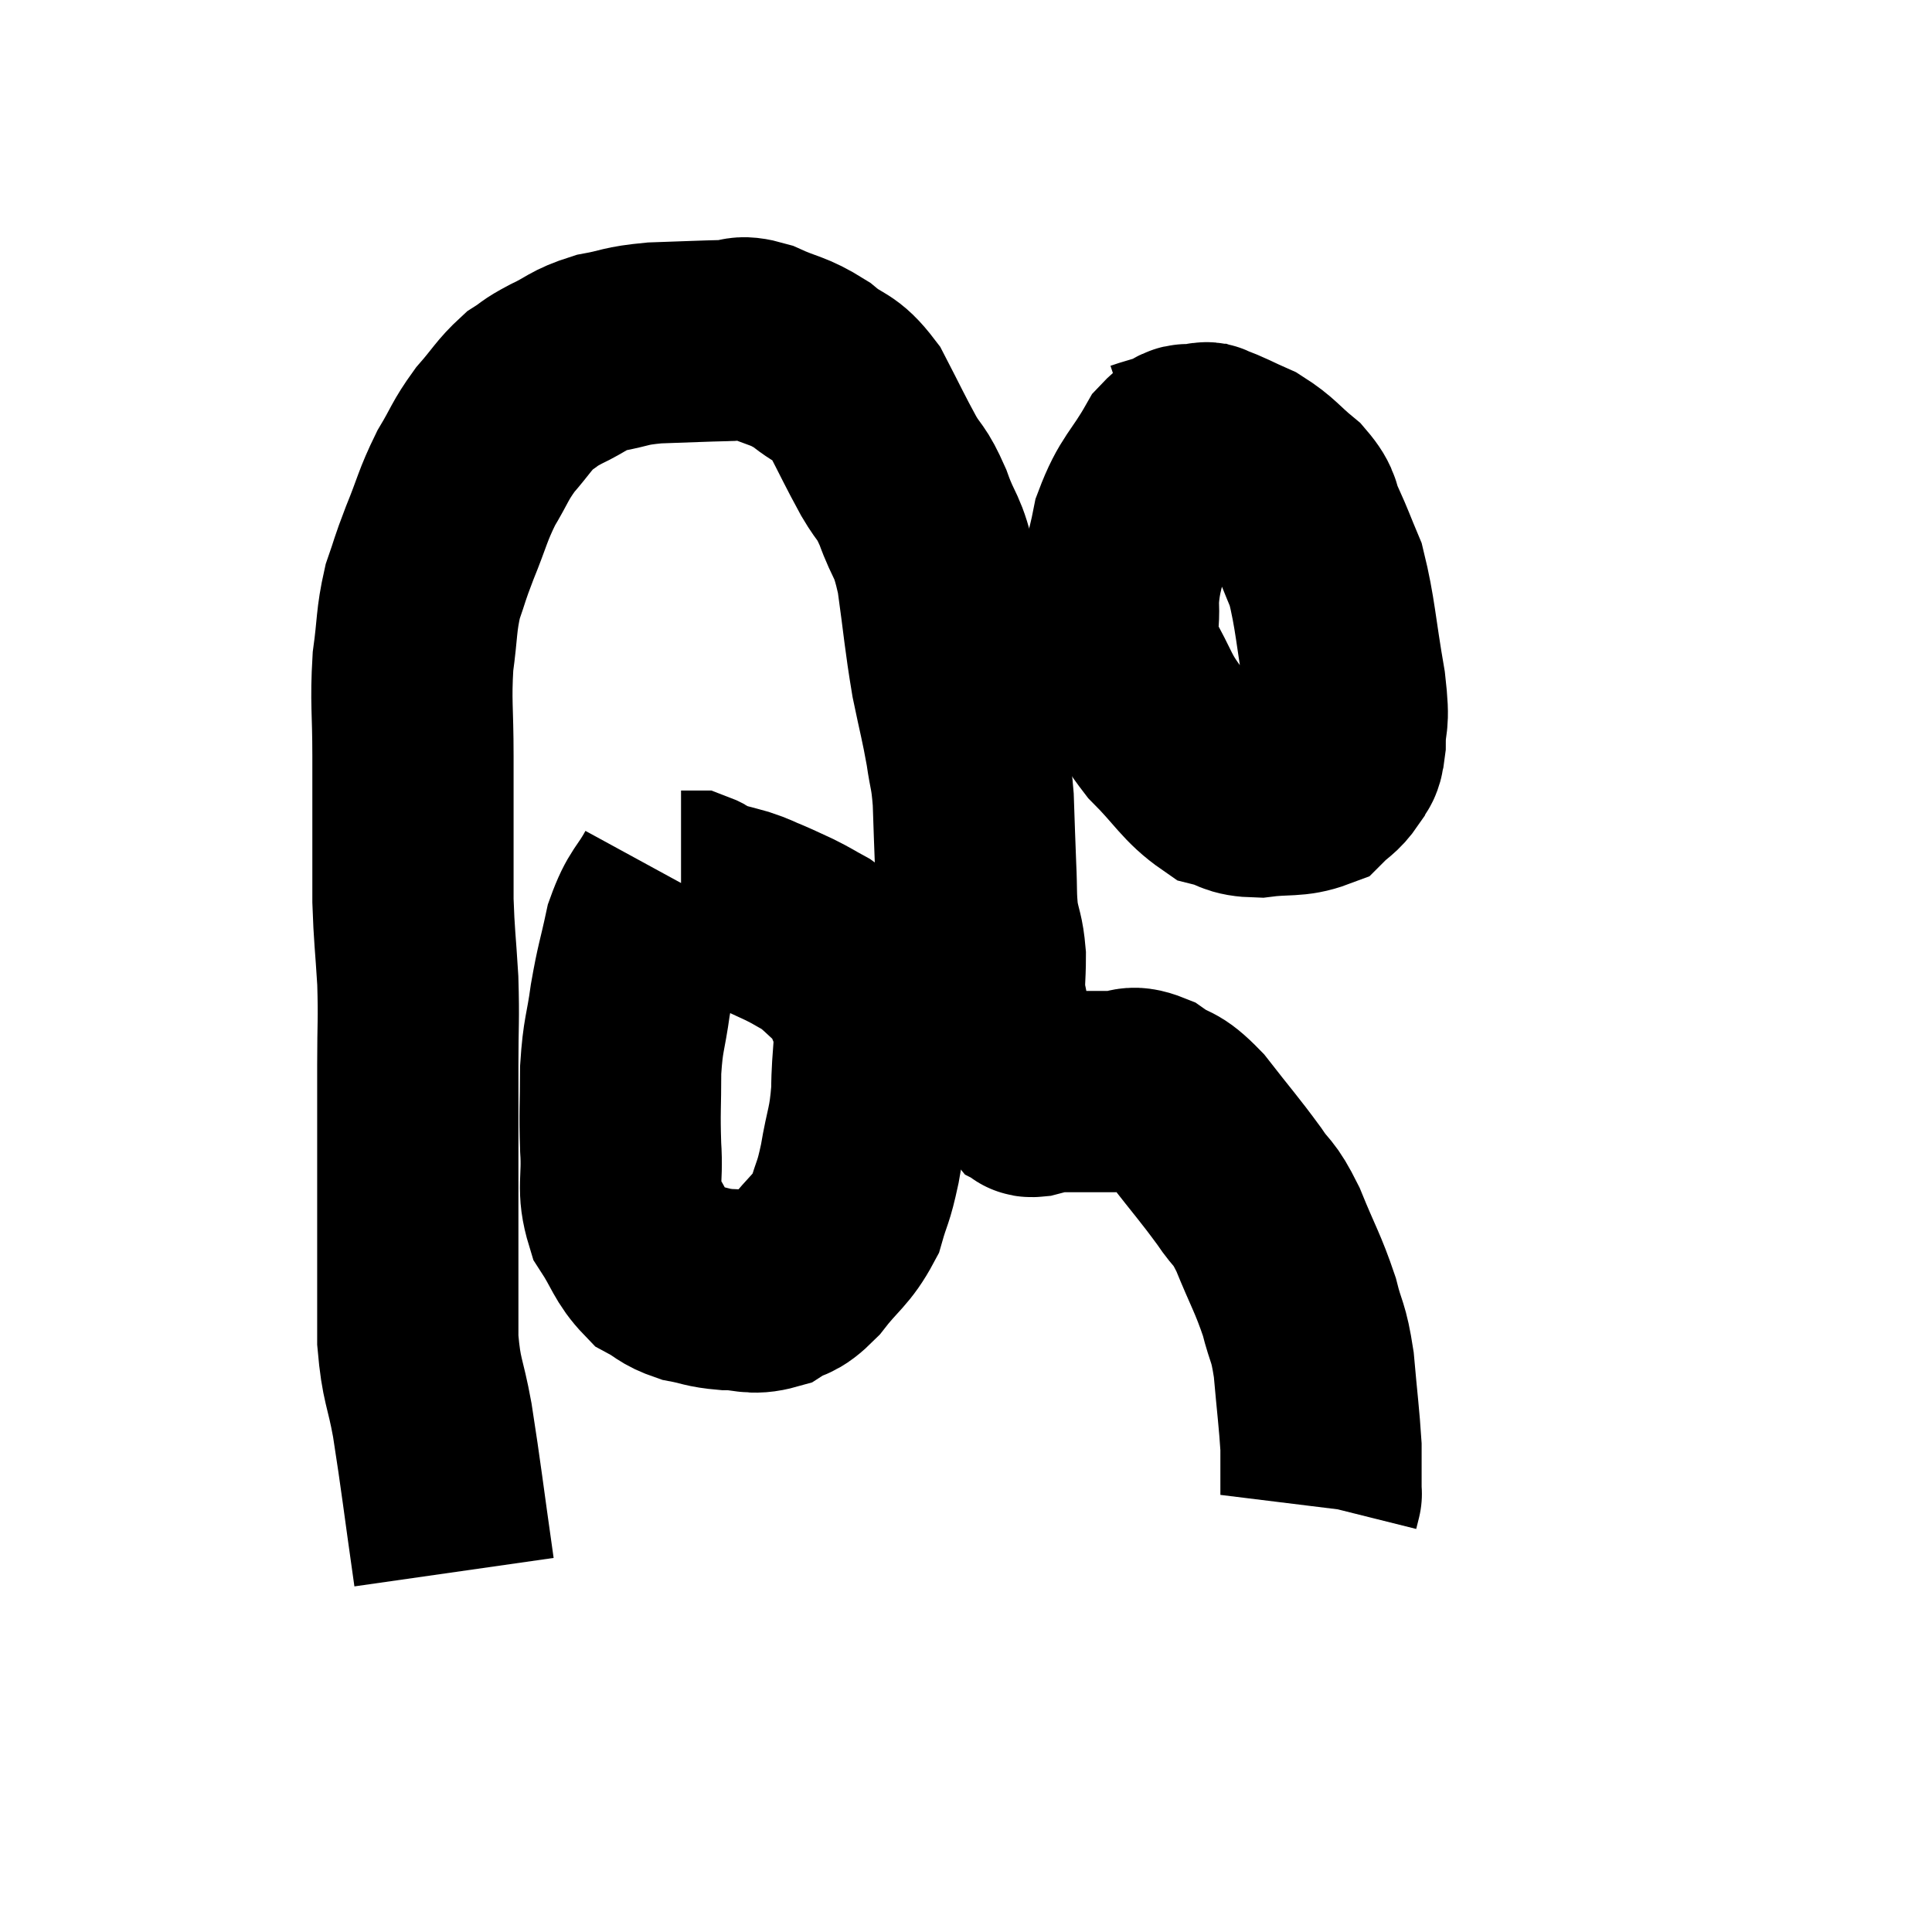 <svg width="48" height="48" viewBox="0 0 48 48" xmlns="http://www.w3.org/2000/svg"><path d="M 11.28 39.06 C 11.01 37.17, 10.965 36.72, 10.74 35.28 C 10.56 34.29, 10.47 34.335, 10.38 33.3 C 10.38 32.22, 10.38 32.295, 10.38 31.14 C 10.38 29.91, 10.38 29.85, 10.38 28.68 C 10.38 27.57, 10.38 27.54, 10.38 26.46 C 10.38 25.41, 10.41 25.38, 10.38 24.36 C 10.32 23.37, 10.29 23.265, 10.26 22.38 C 10.26 21.6, 10.26 21.72, 10.26 20.82 C 10.26 19.8, 10.26 19.875, 10.26 18.78 C 10.26 17.61, 10.2 17.46, 10.26 16.44 C 10.38 15.57, 10.335 15.435, 10.5 14.7 C 10.71 14.1, 10.65 14.205, 10.92 13.5 C 11.25 12.69, 11.235 12.585, 11.58 11.88 C 11.94 11.28, 11.91 11.22, 12.3 10.68 C 12.72 10.2, 12.765 10.065, 13.14 9.72 C 13.47 9.51, 13.35 9.54, 13.8 9.3 C 14.37 9.03, 14.325 8.955, 14.94 8.76 C 15.6 8.64, 15.48 8.595, 16.26 8.52 C 17.16 8.49, 17.415 8.475, 18.06 8.46 C 18.45 8.46, 18.315 8.31, 18.84 8.46 C 19.5 8.76, 19.56 8.685, 20.16 9.06 C 20.7 9.51, 20.76 9.33, 21.24 9.96 C 21.66 10.77, 21.72 10.92, 22.08 11.58 C 22.38 12.09, 22.38 11.925, 22.68 12.6 C 22.98 13.44, 23.04 13.215, 23.28 14.28 C 23.46 15.57, 23.46 15.78, 23.64 16.86 C 23.82 17.73, 23.865 17.85, 24 18.6 C 24.09 19.23, 24.12 19.125, 24.18 19.86 C 24.21 20.7, 24.21 20.805, 24.24 21.54 C 24.27 22.17, 24.24 22.245, 24.3 22.8 C 24.39 23.28, 24.435 23.25, 24.48 23.76 C 24.48 24.3, 24.435 24.39, 24.48 24.84 C 24.57 25.2, 24.525 25.185, 24.66 25.56 C 24.84 25.95, 24.84 26.01, 25.02 26.34 C 25.2 26.61, 25.29 26.745, 25.38 26.88 C 25.38 26.88, 25.335 26.805, 25.38 26.88 C 25.47 27.03, 25.485 27.09, 25.56 27.18 C 25.62 27.21, 25.53 27.255, 25.68 27.24 C 25.92 27.18, 25.875 27.15, 26.16 27.12 C 26.49 27.12, 26.43 27.12, 26.82 27.12 C 27.27 27.12, 27.3 27.12, 27.72 27.12 C 28.11 27.12, 28.05 26.94, 28.5 27.12 C 29.01 27.48, 28.95 27.255, 29.52 27.84 C 30.15 28.65, 30.285 28.785, 30.78 29.46 C 31.14 30, 31.125 29.79, 31.5 30.54 C 31.89 31.5, 31.995 31.62, 32.28 32.46 C 32.46 33.18, 32.505 33.03, 32.64 33.9 C 32.73 34.92, 32.775 35.235, 32.82 35.94 C 32.82 36.33, 32.82 36.42, 32.82 36.72 C 32.82 36.93, 32.82 37.035, 32.82 37.14 C 32.82 37.14, 32.835 37.08, 32.82 37.14 L 32.76 37.38" fill="none" stroke="black" stroke-width="5"></path><path d="M 29.94 11.16 C 29.55 11.22, 29.61 10.8, 29.16 11.28 C 28.65 12.18, 28.485 12.165, 28.14 13.08 C 27.96 14.01, 27.84 14.1, 27.78 14.94 C 27.84 15.69, 27.615 15.63, 27.9 16.44 C 28.41 17.31, 28.32 17.4, 28.92 18.18 C 29.61 18.87, 29.715 19.155, 30.3 19.56 C 30.78 19.68, 30.675 19.785, 31.26 19.8 C 31.95 19.71, 32.16 19.8, 32.64 19.62 C 32.91 19.35, 32.985 19.365, 33.18 19.08 C 33.3 18.78, 33.36 18.99, 33.42 18.48 C 33.42 17.76, 33.54 18.09, 33.42 17.04 C 33.18 15.66, 33.18 15.255, 32.94 14.28 C 32.7 13.71, 32.685 13.635, 32.46 13.14 C 32.25 12.72, 32.4 12.72, 32.04 12.3 C 31.53 11.88, 31.515 11.775, 31.02 11.46 C 30.54 11.25, 30.375 11.145, 30.06 11.04 C 29.91 11.04, 30.135 10.95, 29.76 11.04 C 29.16 11.22, 28.905 11.295, 28.56 11.4 L 28.38 11.46" fill="none" stroke="black" stroke-width="5"></path><path d="M 16.74 21.84 C 16.38 22.5, 16.29 22.41, 16.02 23.16 C 15.84 24, 15.81 23.985, 15.66 24.84 C 15.54 25.71, 15.48 25.665, 15.42 26.58 C 15.42 27.54, 15.39 27.585, 15.42 28.5 C 15.48 29.37, 15.315 29.505, 15.54 30.24 C 15.93 30.84, 15.93 31.035, 16.32 31.44 C 16.71 31.65, 16.665 31.71, 17.1 31.86 C 17.58 31.95, 17.55 31.995, 18.06 32.04 C 18.6 32.04, 18.66 32.175, 19.14 32.04 C 19.56 31.77, 19.515 31.965, 19.98 31.5 C 20.49 30.84, 20.655 30.825, 21 30.18 C 21.18 29.55, 21.195 29.685, 21.36 28.92 C 21.51 28.02, 21.585 28.05, 21.66 27.12 C 21.66 26.16, 21.795 25.935, 21.66 25.2 C 21.39 24.69, 21.465 24.615, 21.12 24.18 C 20.7 23.82, 20.655 23.73, 20.28 23.46 C 19.95 23.28, 19.95 23.265, 19.62 23.1 C 19.29 22.95, 19.275 22.935, 18.96 22.8 C 18.66 22.68, 18.72 22.68, 18.36 22.56 C 17.94 22.44, 17.805 22.425, 17.52 22.32 C 17.37 22.23, 17.34 22.185, 17.22 22.14 C 17.13 22.14, 17.115 22.14, 17.04 22.14 L 16.92 22.14" fill="none" stroke="black" stroke-width="5"></path></svg>